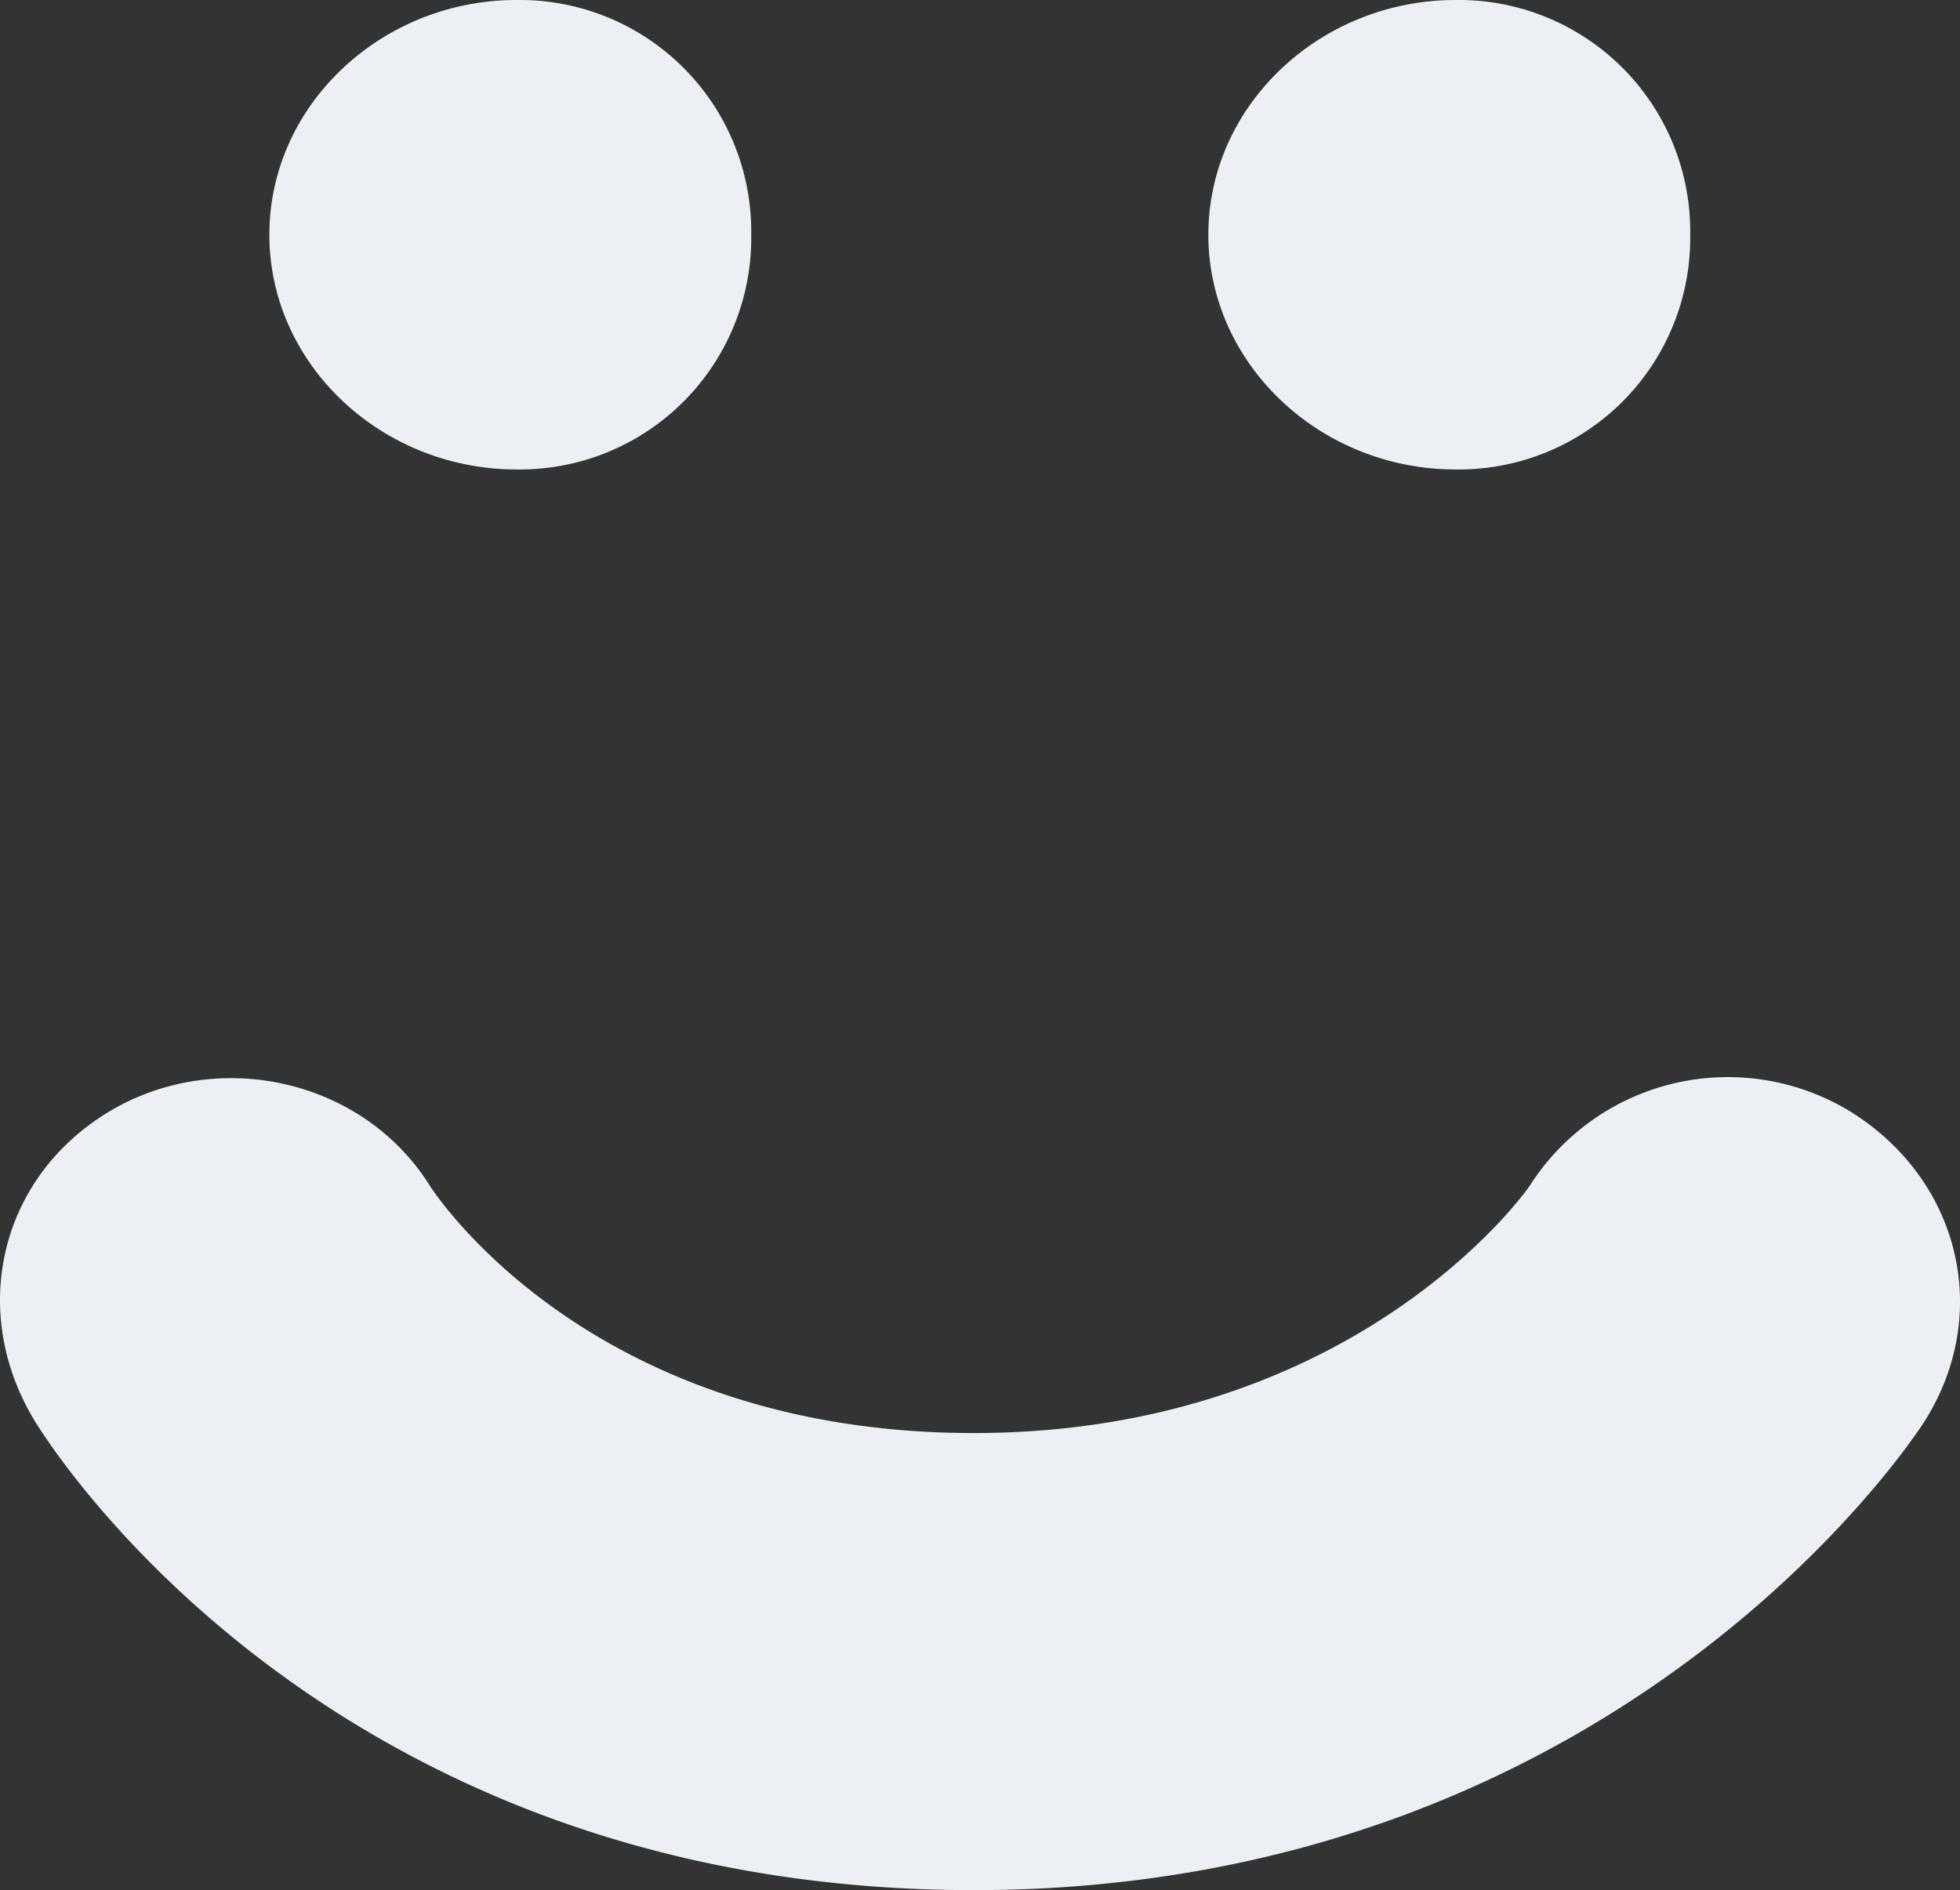 <svg xmlns="http://www.w3.org/2000/svg" width="158.637" height="153" viewBox="0 0 158.637 153">
  <rect x="0" y="0" width="158.637" height="153" fill="#333333" stroke="none"/>
  <g id="usable-smile_vector" transform="translate(0.15 -0.044)">
    <path id="path3803-9" d="M157.477,258.74a18.733,18.733,0,0,1-19,19c-10.916,0-20-8.5-20-19s9.084-19,20-19A18.734,18.734,0,0,1,157.477,258.74Z" transform="translate(-20.826 -239.696)" fill="#eceff4"/>
    <path id="path3803-9-2" data-name="path3803-9" d="M157.618,258.74a18.733,18.733,0,0,1-19,19c-10.916,0-20-8.5-20-19s9.084-19,20-19A18.734,18.734,0,0,1,157.618,258.74Z" transform="translate(-96.967 -239.696)" fill="#eceff4"/>
    <path id="path124-3-7" d="M146.917,166.856c-52.589,0-75.056-36.444-76-38-5.355-8.826-2.855-19.657,6-25,8.772-5.284,20.592-2.681,26,6,.785,1.2,13.465,20,44,20,31.035,0,44.871-19.785,45-20a19.019,19.019,0,0,1,26-6c8.779,5.475,11.478,16.257,6,25C222.946,130.4,199,166.856,146.917,166.856Z" transform="translate(-68.266 -13.812)" fill="#eceff4"/>
  </g>
</svg>
